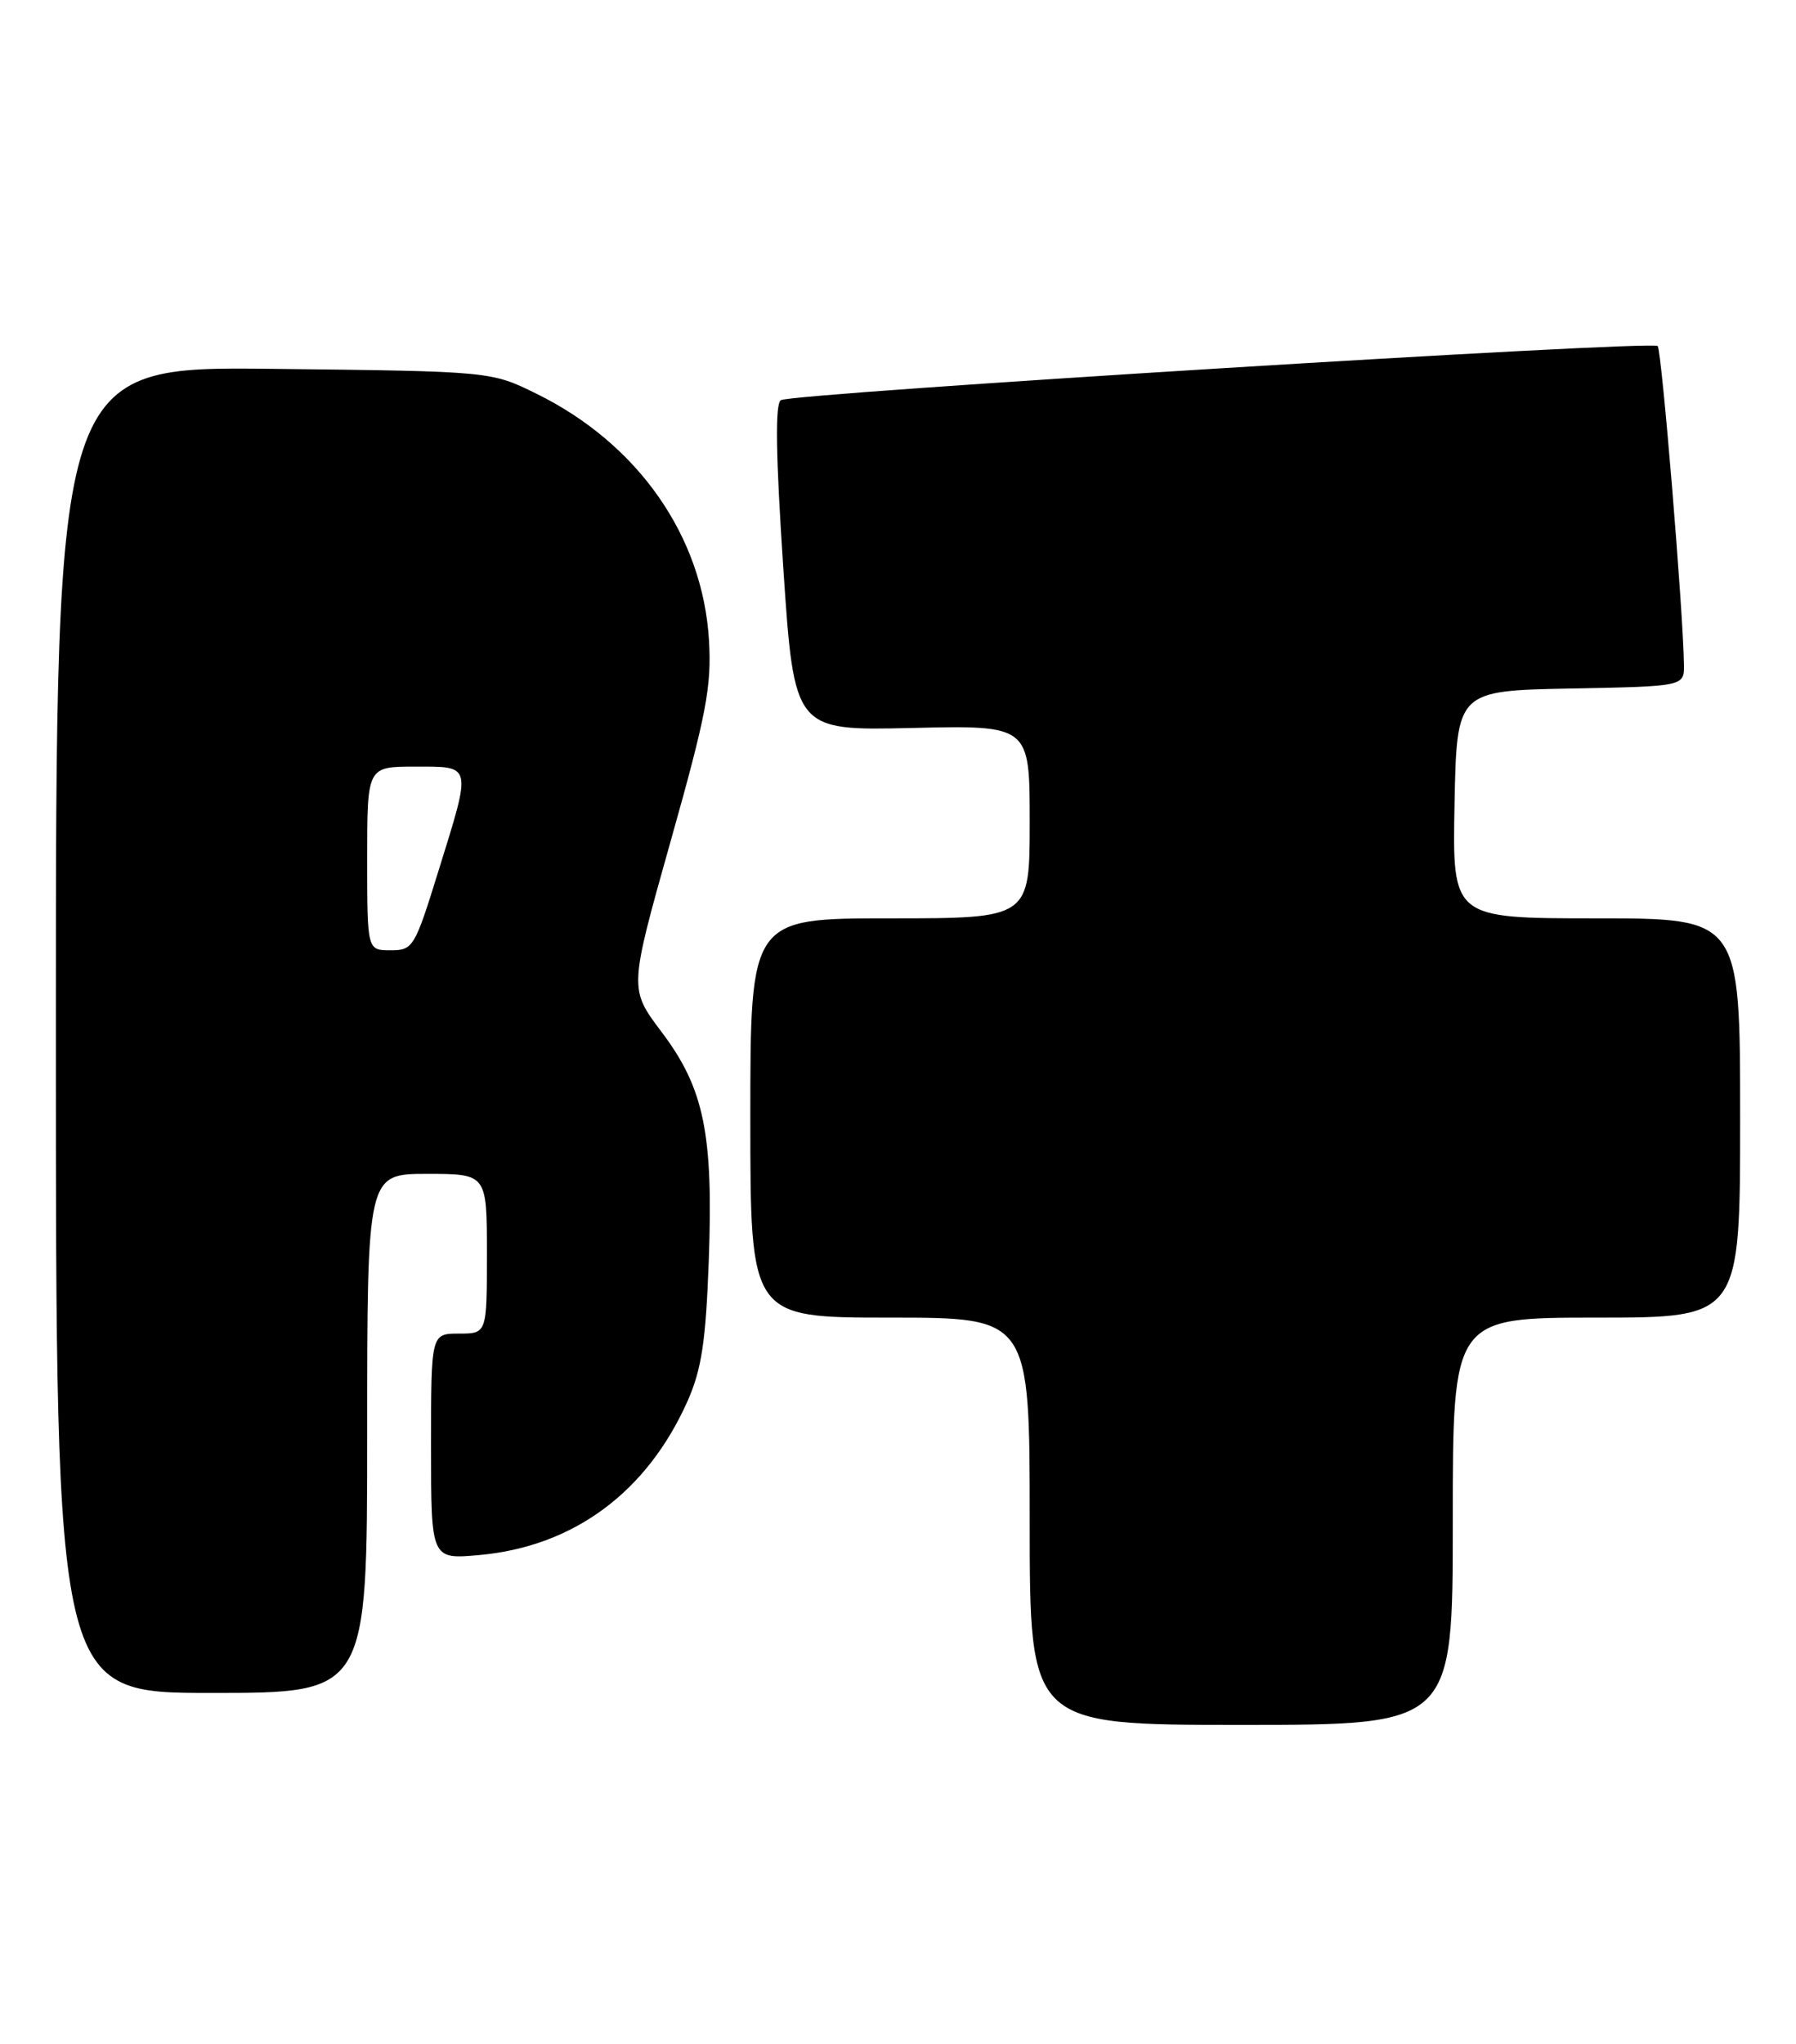 <?xml version="1.0" encoding="UTF-8" standalone="no"?>
<!DOCTYPE svg PUBLIC "-//W3C//DTD SVG 1.1//EN" "http://www.w3.org/Graphics/SVG/1.1/DTD/svg11.dtd" >
<svg xmlns="http://www.w3.org/2000/svg" xmlns:xlink="http://www.w3.org/1999/xlink" version="1.1" viewBox="0 0 225 256">
 <g >
 <path fill="currentColor"
d=" M 182.00 190.50 C 182.00 165.00 182.00 165.00 200.00 165.00 C 218.00 165.00 218.00 165.00 218.00 140.00 C 218.00 115.00 218.00 115.00 199.97 115.00 C 181.95 115.00 181.95 115.00 182.22 100.75 C 182.50 86.50 182.50 86.50 196.75 86.22 C 211.00 85.95 211.00 85.95 210.96 83.22 C 210.87 76.49 208.17 43.84 207.67 43.33 C 206.94 42.60 99.22 49.24 97.83 50.11 C 97.09 50.56 97.18 56.86 98.13 71.13 C 99.50 91.50 99.50 91.50 114.25 91.16 C 129.00 90.82 129.00 90.82 129.00 102.91 C 129.00 115.00 129.00 115.00 111.50 115.00 C 94.00 115.00 94.00 115.00 94.00 140.00 C 94.00 165.00 94.00 165.00 111.50 165.00 C 129.00 165.00 129.00 165.00 129.00 190.50 C 129.00 216.00 129.00 216.00 155.50 216.00 C 182.00 216.00 182.00 216.00 182.00 190.50 Z  M 46.00 179.50 C 46.00 147.00 46.00 147.00 53.50 147.00 C 61.00 147.00 61.00 147.00 61.00 157.00 C 61.00 167.00 61.00 167.00 57.50 167.00 C 54.00 167.00 54.00 167.00 54.00 181.14 C 54.00 195.28 54.00 195.28 60.06 194.73 C 71.87 193.66 81.07 186.85 86.15 175.42 C 87.89 171.48 88.42 167.99 88.79 157.95 C 89.38 141.95 88.21 136.28 82.87 129.21 C 78.81 123.83 78.81 123.83 84.01 105.36 C 88.49 89.48 89.16 85.96 88.82 80.20 C 88.05 67.14 79.93 55.55 67.18 49.29 C 61.50 46.50 61.50 46.50 34.25 46.19 C 7.00 45.88 7.00 45.88 7.00 128.94 C 7.00 212.00 7.00 212.00 26.50 212.00 C 46.00 212.00 46.00 212.00 46.00 179.50 Z  M 46.00 107.50 C 46.00 96.00 46.00 96.00 52.00 96.00 C 59.21 96.00 59.12 95.59 54.92 109.09 C 51.95 118.67 51.75 119.00 48.92 119.00 C 46.00 119.00 46.00 119.00 46.00 107.50 Z "/>
</g>
</svg>